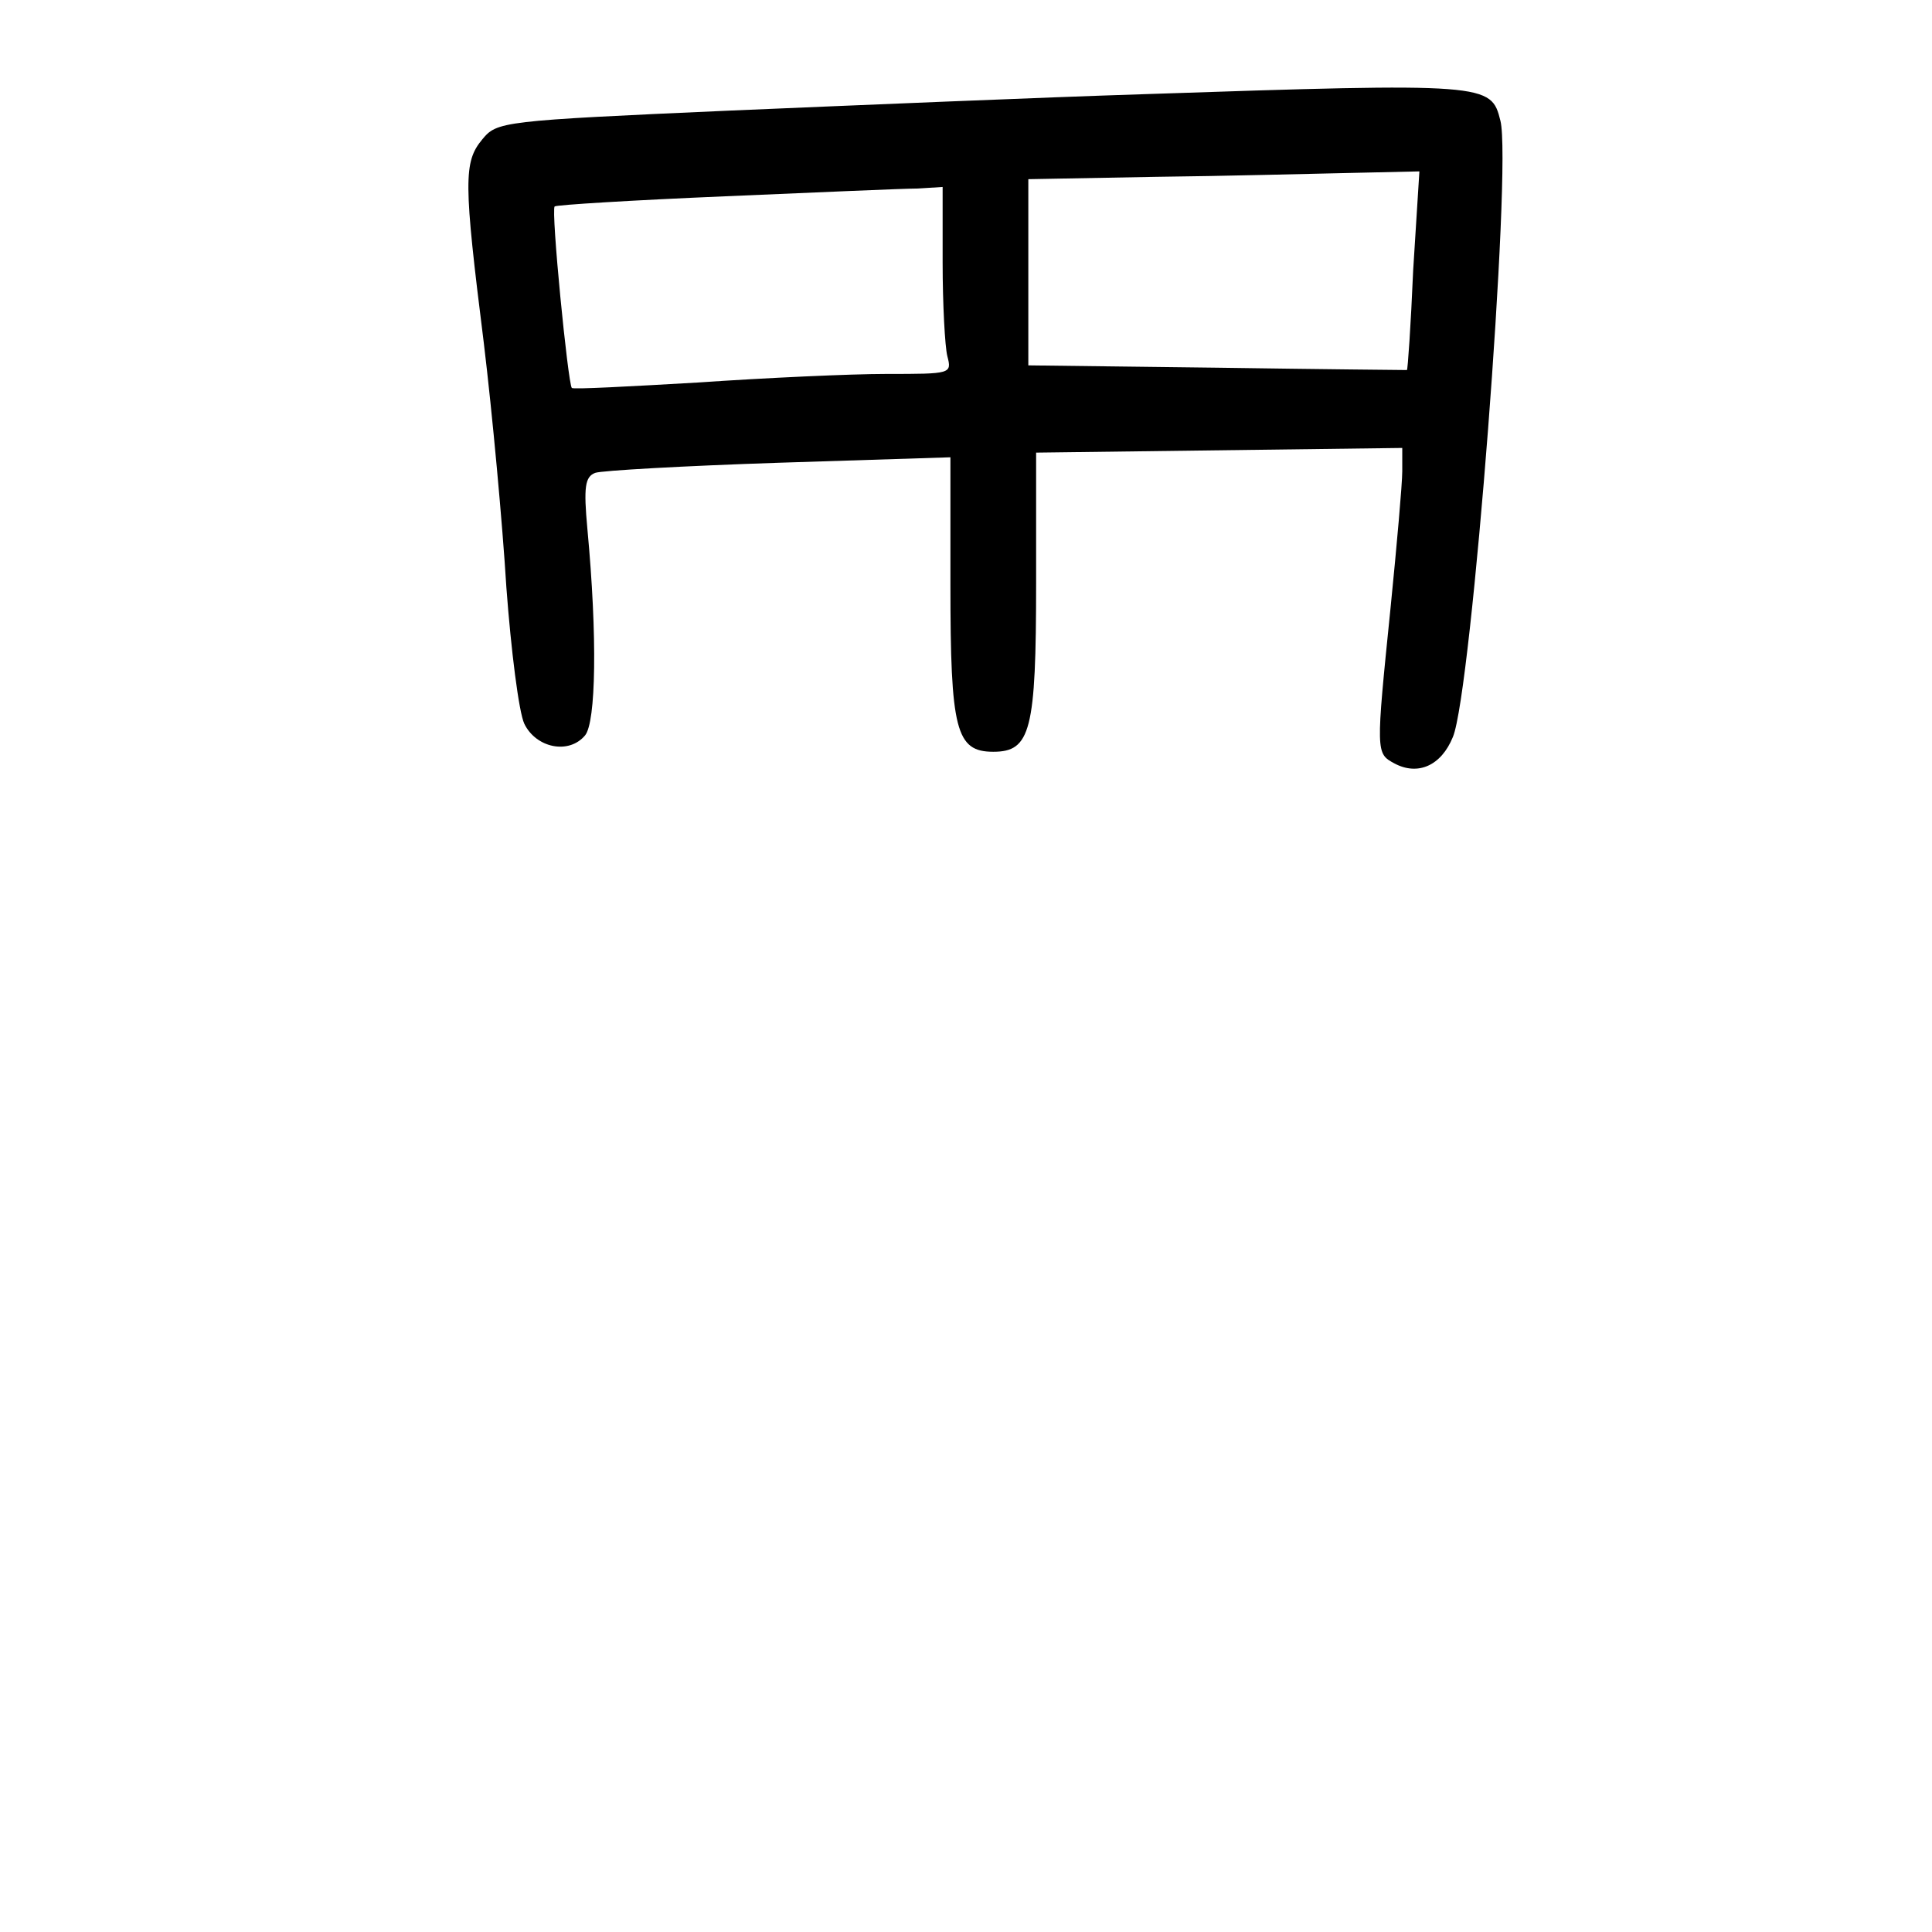 <?xml version="1.0" standalone="no"?>
<!DOCTYPE svg PUBLIC "-//W3C//DTD SVG 20010904//EN"
 "http://www.w3.org/TR/2001/REC-SVG-20010904/DTD/svg10.dtd">
<svg version="1.0" xmlns="http://www.w3.org/2000/svg"
 width="248pt" height="248pt" viewBox="0 0 248 248"
 preserveAspectRatio="xMidYMid meet">
<g transform="translate(0,248) scale(0.1,-0.1)"
fill="#000000" stroke="none">
<path d="M1465 2359 c-126 -4 -364 -14 -529 -21 -293 -13 -298 -14 -317 -37
-24 -29 -24 -54 2 -261 11 -91 24 -232 29 -314 6 -81 16 -160 23 -175 15 -31
57 -40 78 -15 14 17 16 126 3 265 -5 54 -3 67 10 72 8 3 115 9 236 13 l220 7
0 -164 c0 -186 7 -214 55 -214 48 0 55 27 55 217 l0 167 235 3 235 3 0 -30 c0
-16 -7 -95 -15 -175 -19 -187 -19 -187 5 -200 30 -16 60 -3 75 34 24 57 76
732 61 791 -12 48 -15 49 -461 34z m349 -226 c-3 -71 -7 -128 -8 -128 0 0
-110 1 -243 3 l-243 3 0 119 0 120 163 3 c89 1 202 4 250 5 l89 2 -8 -127z
m-604 10 c0 -54 3 -108 6 -120 6 -23 5 -23 -78 -23 -46 0 -155 -5 -242 -11
-87 -5 -160 -9 -162 -7 -5 6 -27 229 -22 233 2 2 100 8 218 13 118 5 230 10
248 10 l32 2 0 -97z"/>
</g>
</svg>
